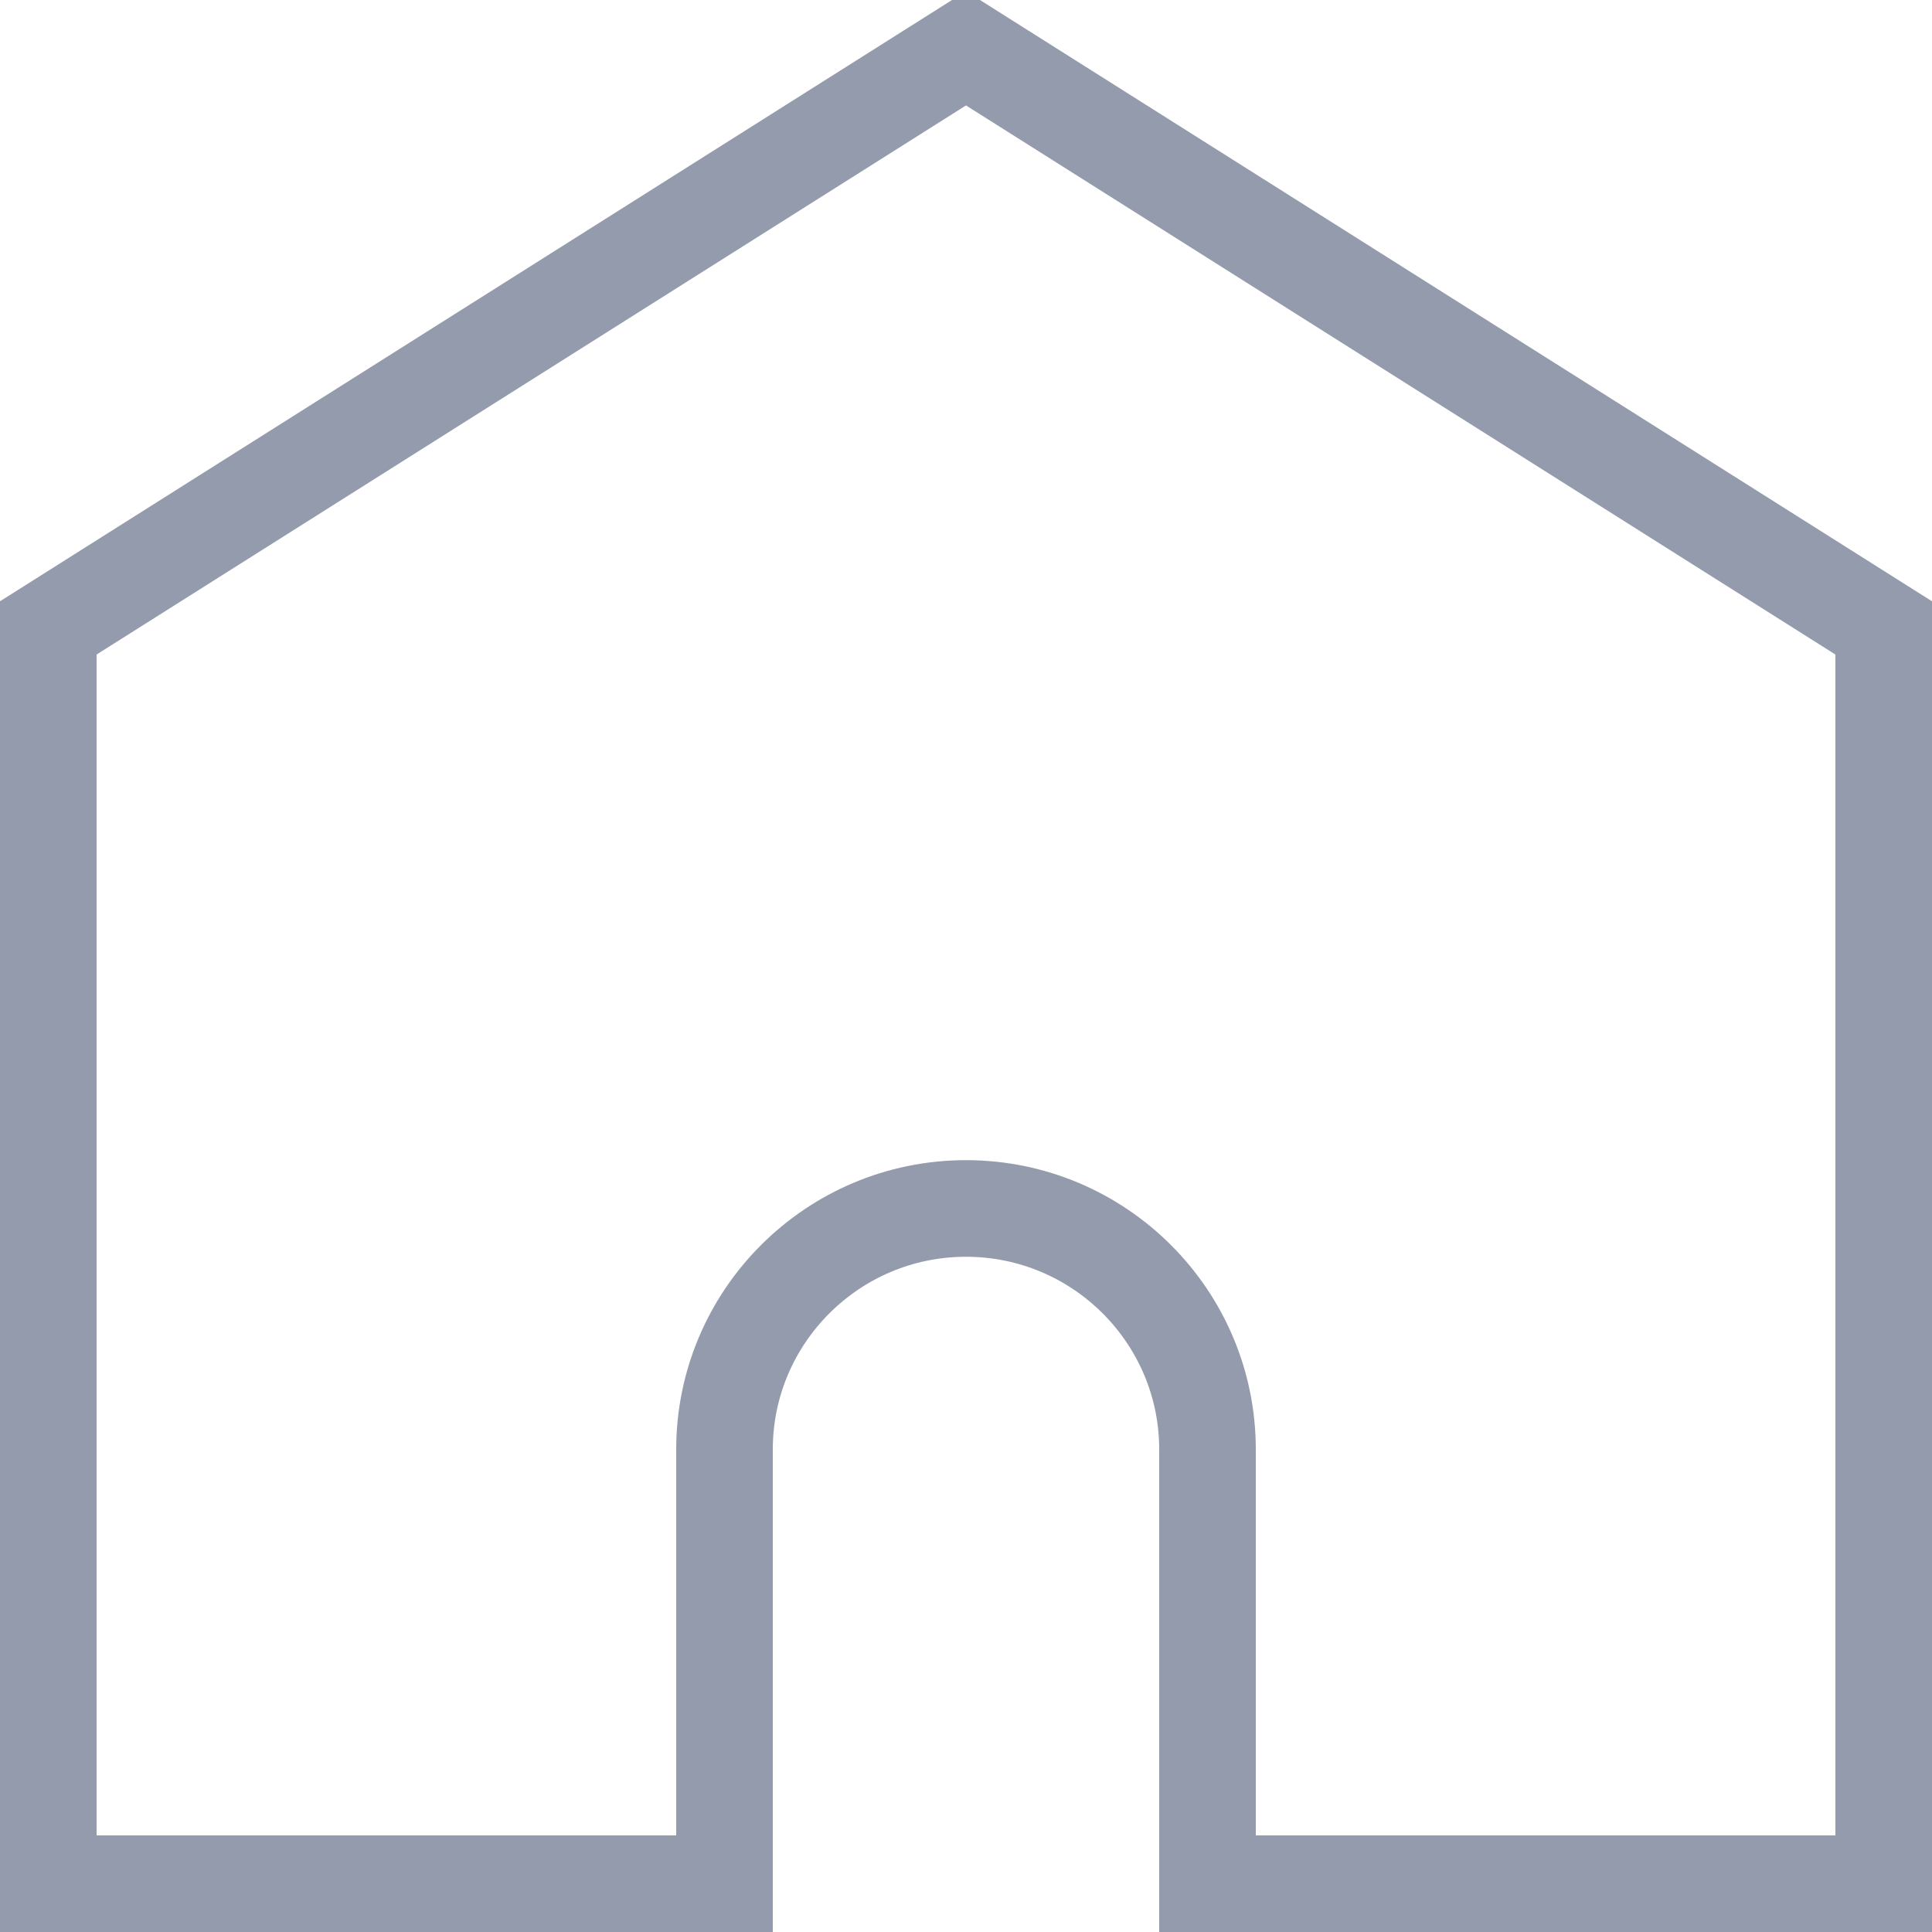 <svg width="20" height="20" viewBox="0 0 20 20" fill="none" xmlns="http://www.w3.org/2000/svg">
<path d="M19.5 19.5V6.5L10 0.5L0.5 6.5V19.5H7.5V15.005C7.5 13.629 8.62 12.51 10 12.51C11.38 12.51 12.5 13.629 12.5 15.005V16.5V19.5H19.5Z" stroke="#949BAD" stroke-miterlimit="10"/>
</svg>
